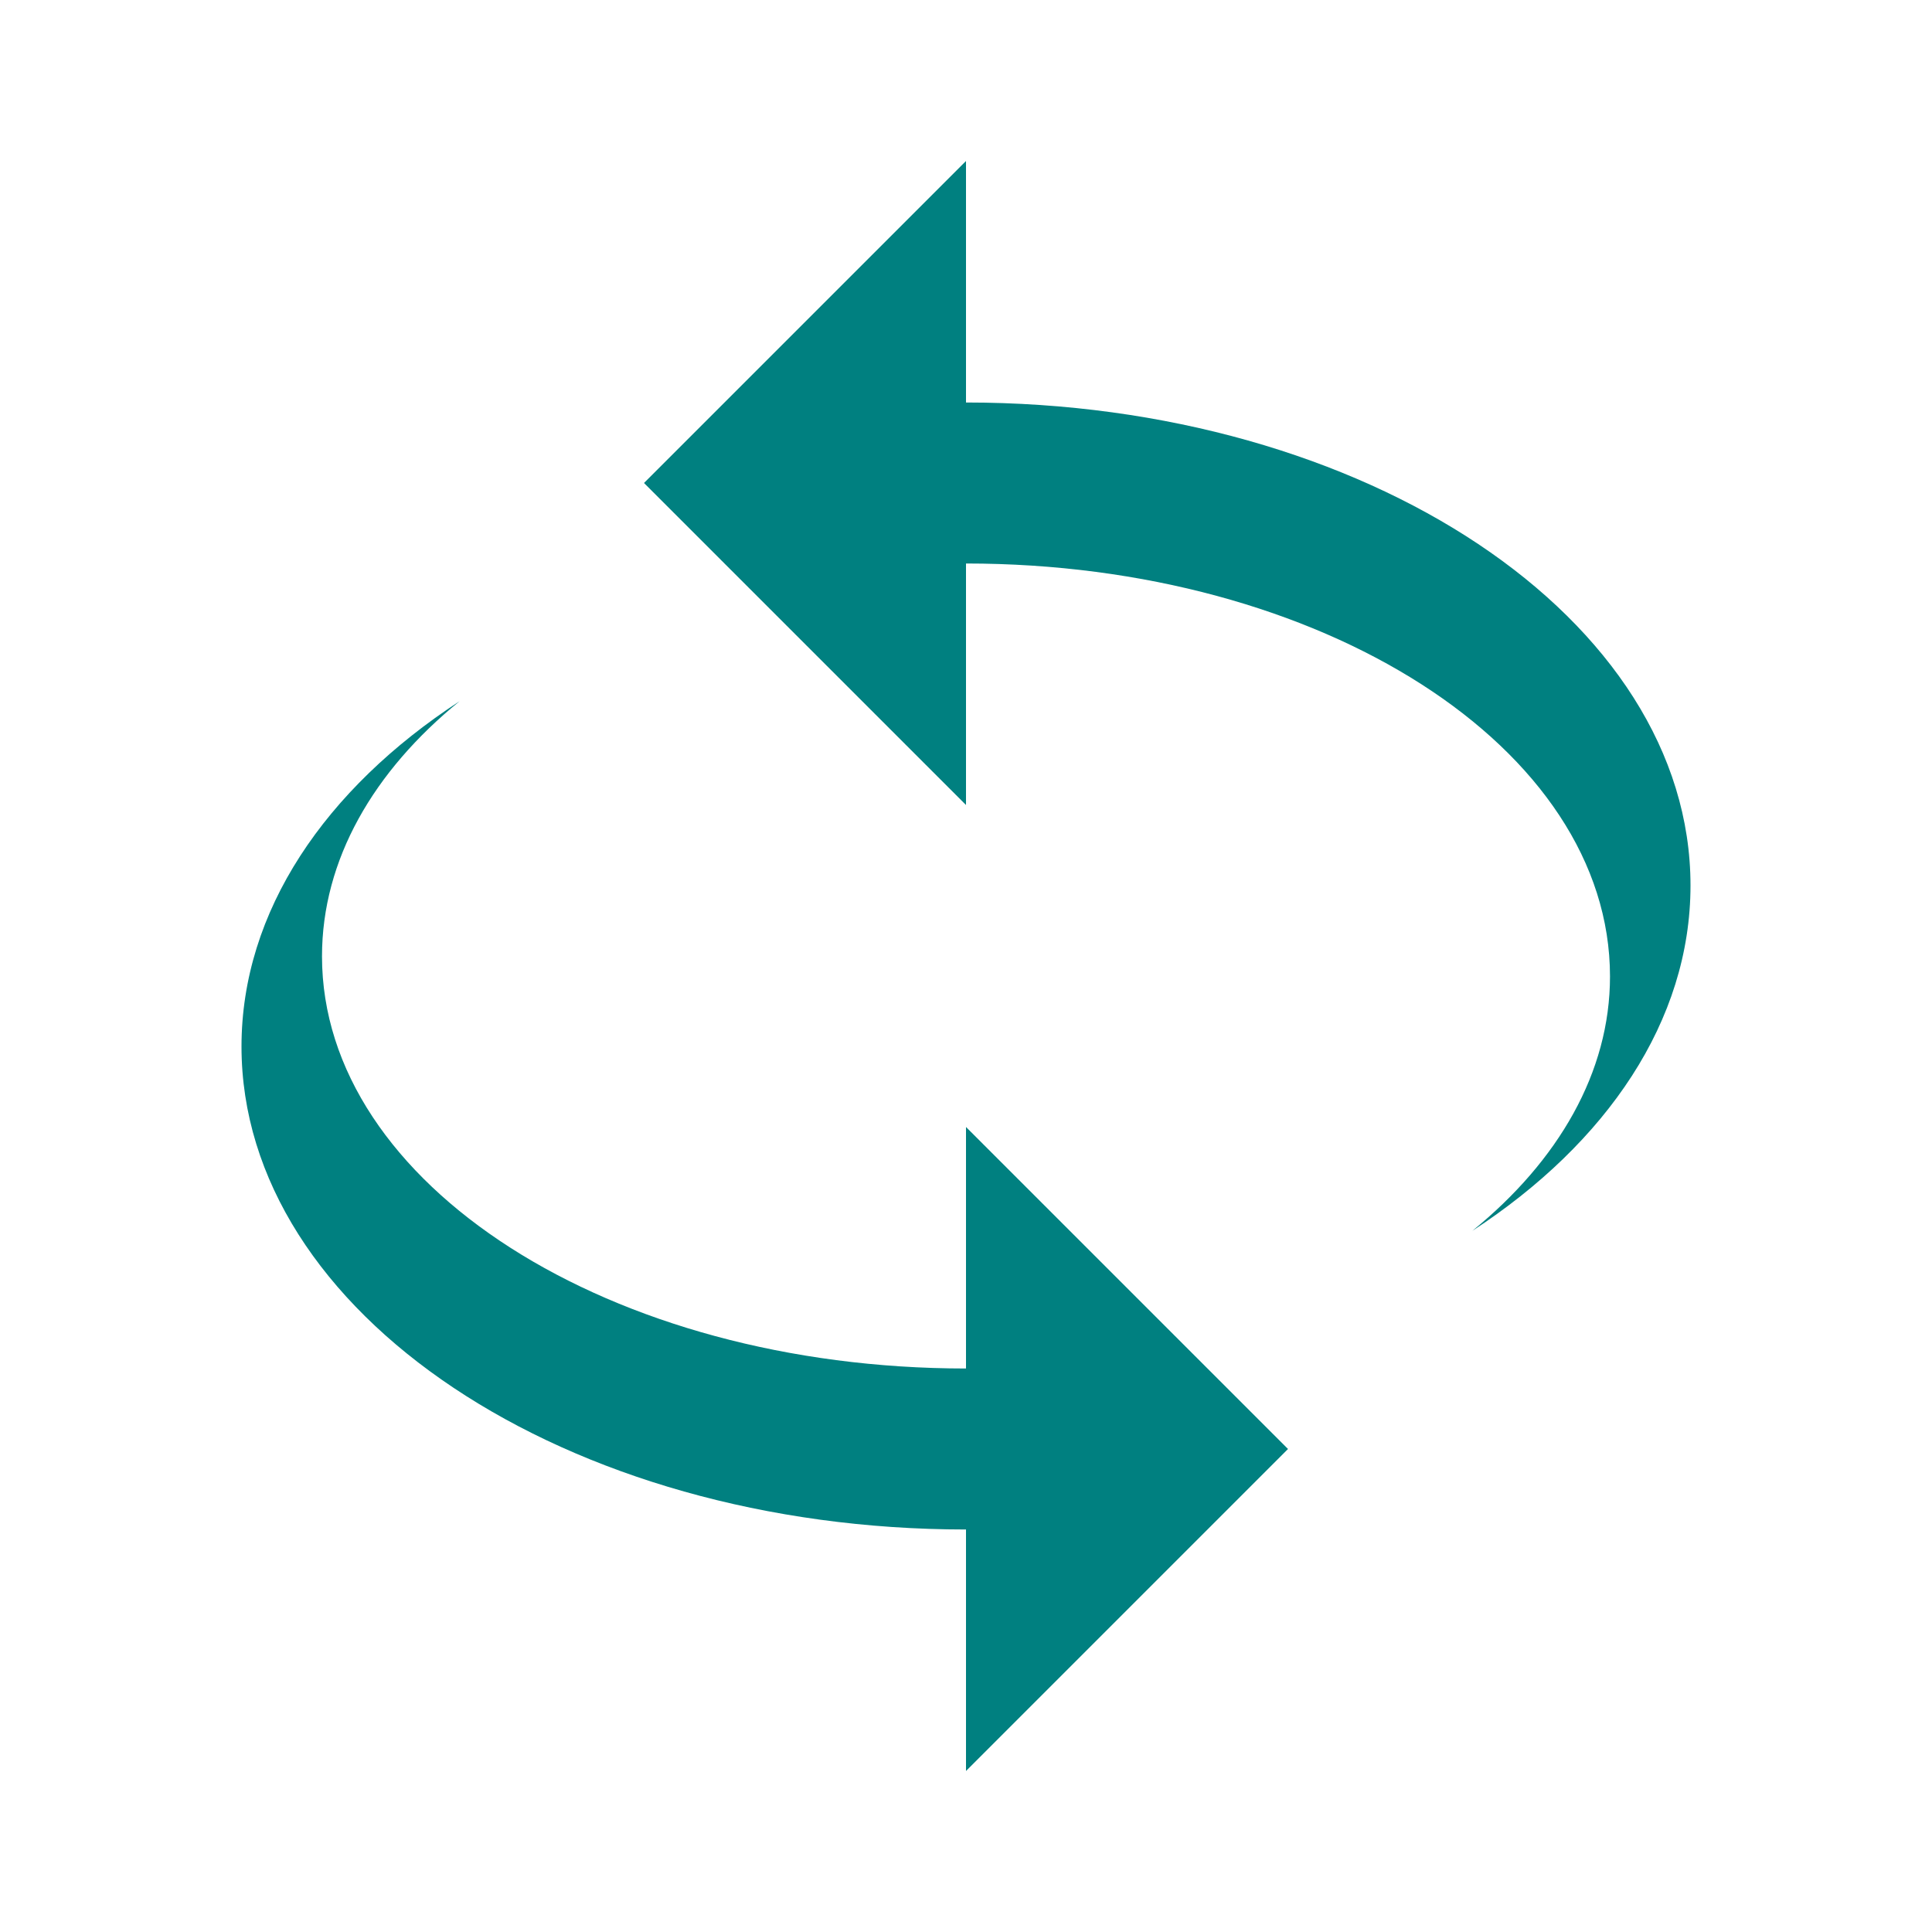 <svg class="svg-icon" style="width: 50px; height: 50px;vertical-align: middle;fill: currentColor;overflow: hidden;" viewBox="0 0 1024 1024" version="1.1" xmlns="http://www.w3.org/2000/svg"><path d="M512 213.333c212.053 0 384 114.773 384 256 0 71.68-44.373 136.533-115.627 183.04 45.653-37.12 72.96-84.053 72.96-134.827C853.333 396.373 700.587 298.667 512 298.667v128L341.333 256l170.667-170.667v128m0 597.333c-212.053 0-384-114.773-384-256 0-71.68 44.373-136.533 115.627-183.04C197.973 408.747 170.667 455.68 170.667 506.88 170.667 627.627 323.413 725.333 512 725.333v-128l170.667 170.667-170.667 170.667v-128z" fill="#008080" /></svg>